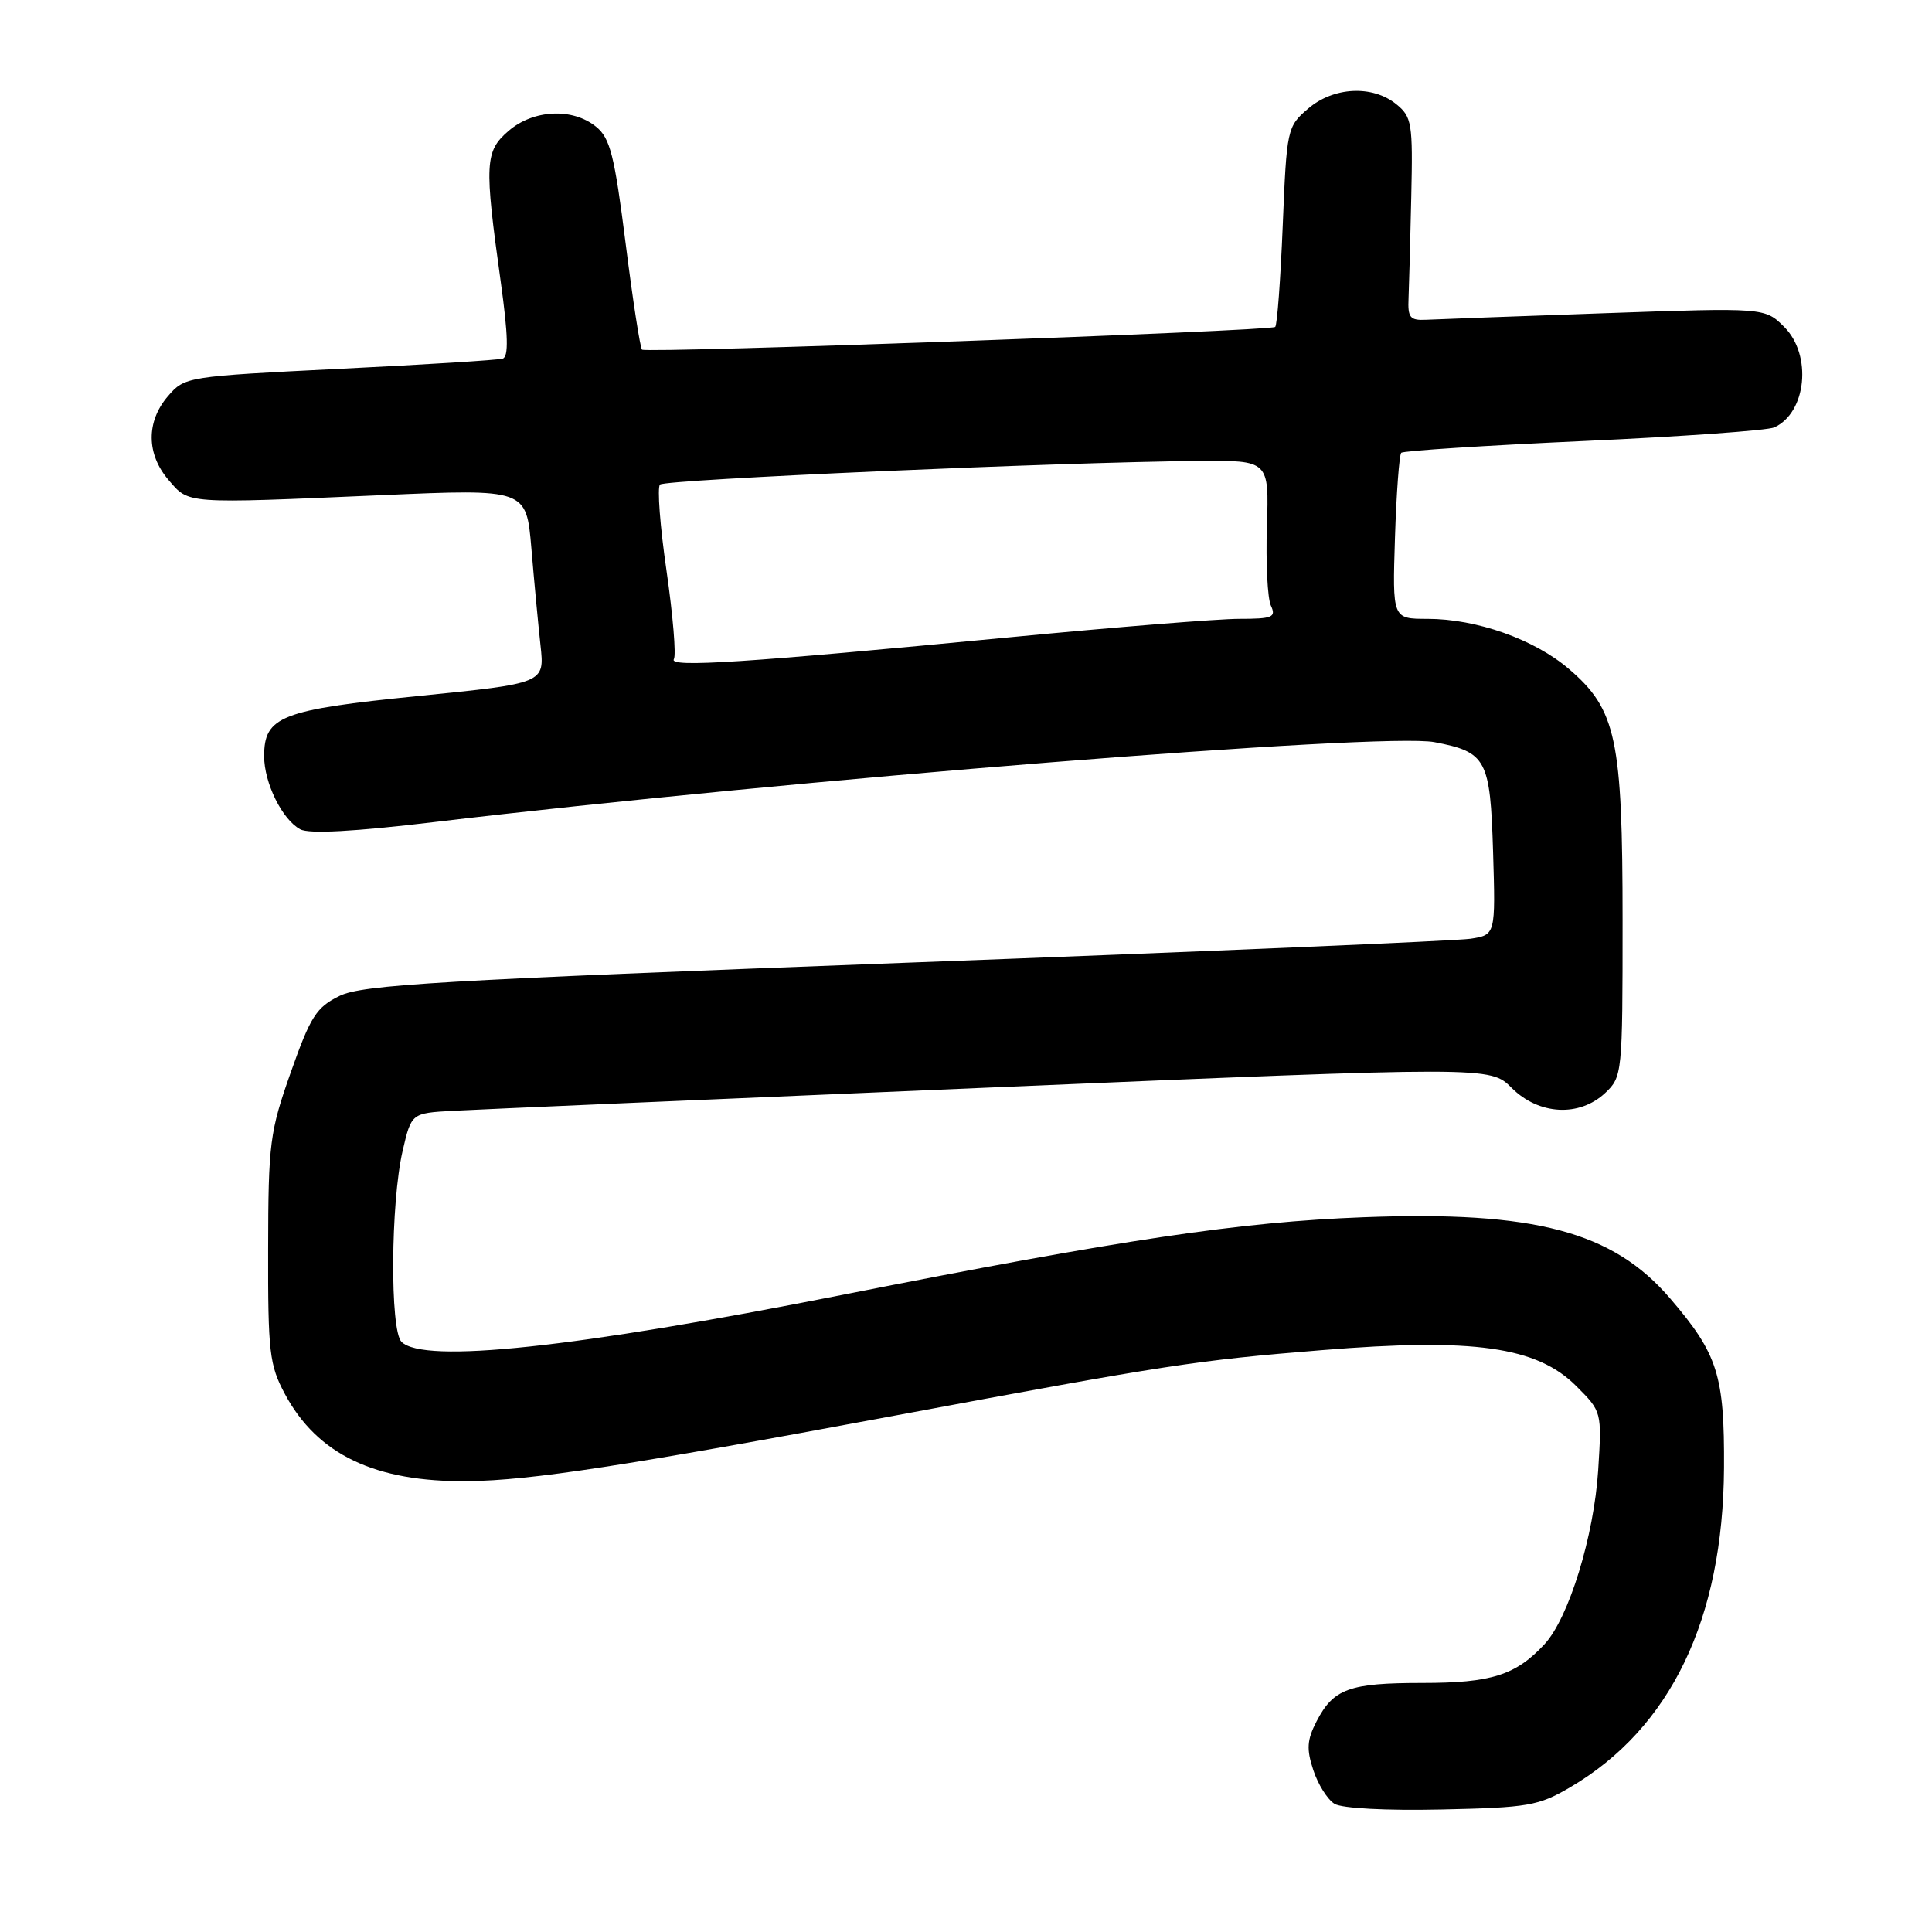 <?xml version="1.0" encoding="UTF-8" standalone="no"?>
<!DOCTYPE svg PUBLIC "-//W3C//DTD SVG 1.1//EN" "http://www.w3.org/Graphics/SVG/1.1/DTD/svg11.dtd" >
<svg xmlns="http://www.w3.org/2000/svg" xmlns:xlink="http://www.w3.org/1999/xlink" version="1.1" viewBox="0 0 256 256">
 <g >
 <path fill="currentColor"
d=" M 208.08 236.81 C 221.38 228.99 228.32 214.56 228.44 194.50 C 228.51 182.22 227.62 179.42 221.32 172.07 C 213.72 163.18 203.37 160.43 180.69 161.29 C 164.30 161.91 148.86 164.21 111.50 171.60 C 76.11 178.60 56.13 180.73 53.20 177.80 C 51.66 176.26 51.76 159.37 53.35 152.50 C 54.51 147.50 54.51 147.50 60.00 147.19 C 63.03 147.02 95.19 145.63 131.47 144.09 C 197.45 141.30 197.45 141.30 200.30 144.15 C 203.90 147.75 209.26 148.04 212.69 144.83 C 214.96 142.69 215.00 142.29 215.00 122.00 C 215.00 97.90 214.17 94.02 207.90 88.65 C 203.31 84.71 195.64 82.00 189.14 82.00 C 184.50 82.00 184.50 82.00 184.84 71.25 C 185.03 65.34 185.41 60.28 185.67 60.00 C 185.94 59.73 196.81 59.03 209.83 58.44 C 222.85 57.85 234.23 57.04 235.11 56.63 C 239.38 54.67 240.13 47.04 236.43 43.33 C 233.85 40.76 233.85 40.76 212.68 41.50 C 201.03 41.91 190.38 42.30 189.00 42.37 C 186.83 42.48 186.52 42.10 186.64 39.50 C 186.71 37.85 186.88 31.80 187.00 26.05 C 187.22 16.31 187.08 15.48 185.01 13.80 C 181.84 11.24 176.69 11.50 173.31 14.41 C 170.56 16.77 170.49 17.10 169.97 29.86 C 169.68 37.03 169.23 43.09 168.97 43.32 C 168.38 43.87 85.65 46.83 85.07 46.33 C 84.83 46.13 83.85 39.80 82.90 32.26 C 81.42 20.56 80.85 18.29 78.97 16.78 C 75.86 14.26 70.68 14.51 67.39 17.34 C 64.24 20.05 64.16 21.63 66.35 37.34 C 67.33 44.43 67.41 47.27 66.61 47.52 C 66.00 47.71 56.28 48.32 45.00 48.87 C 24.69 49.88 24.48 49.91 22.25 52.50 C 19.35 55.87 19.39 60.18 22.34 63.61 C 25.09 66.80 24.31 66.75 50.62 65.61 C 69.74 64.78 69.74 64.78 70.41 72.64 C 70.77 76.96 71.32 82.76 71.62 85.52 C 72.17 90.54 72.17 90.54 55.47 92.22 C 37.23 94.05 35.00 94.92 35.00 100.20 C 35.00 103.75 37.40 108.61 39.79 109.89 C 40.96 110.52 46.99 110.19 57.53 108.93 C 104.62 103.32 183.25 97.03 190.08 98.34 C 196.97 99.66 197.46 100.58 197.84 112.86 C 198.17 123.88 198.17 123.88 194.84 124.39 C 193.00 124.67 159.32 126.10 120.00 127.57 C 58.18 129.89 48.03 130.48 45.00 131.96 C 41.92 133.46 41.14 134.69 38.53 142.09 C 35.75 149.96 35.55 151.46 35.53 165.50 C 35.50 179.15 35.70 180.88 37.74 184.69 C 42.04 192.74 49.71 196.40 62.00 196.26 C 70.31 196.17 82.80 194.25 118.50 187.59 C 154.92 180.80 158.42 180.26 175.18 178.90 C 195.28 177.26 203.64 178.44 208.86 183.66 C 212.25 187.05 212.25 187.07 211.77 194.78 C 211.21 203.54 207.88 214.37 204.67 217.85 C 200.86 221.97 197.62 223.00 188.48 223.00 C 178.78 223.00 176.69 223.76 174.45 228.09 C 173.18 230.55 173.10 231.77 174.02 234.55 C 174.64 236.44 175.90 238.45 176.83 239.02 C 177.81 239.62 183.66 239.93 191.00 239.77 C 202.51 239.52 203.86 239.29 208.08 236.81 Z  M 89.29 87.34 C 89.61 86.82 89.17 81.56 88.32 75.65 C 87.46 69.74 87.07 64.60 87.45 64.21 C 88.14 63.53 140.35 61.24 158.83 61.08 C 168.16 61.00 168.16 61.00 167.87 69.75 C 167.72 74.56 167.95 79.29 168.40 80.25 C 169.12 81.79 168.62 82.00 164.19 82.00 C 161.43 82.00 147.77 83.10 133.84 84.44 C 98.65 87.83 88.58 88.48 89.29 87.34 Z "/>
</g>
</svg>